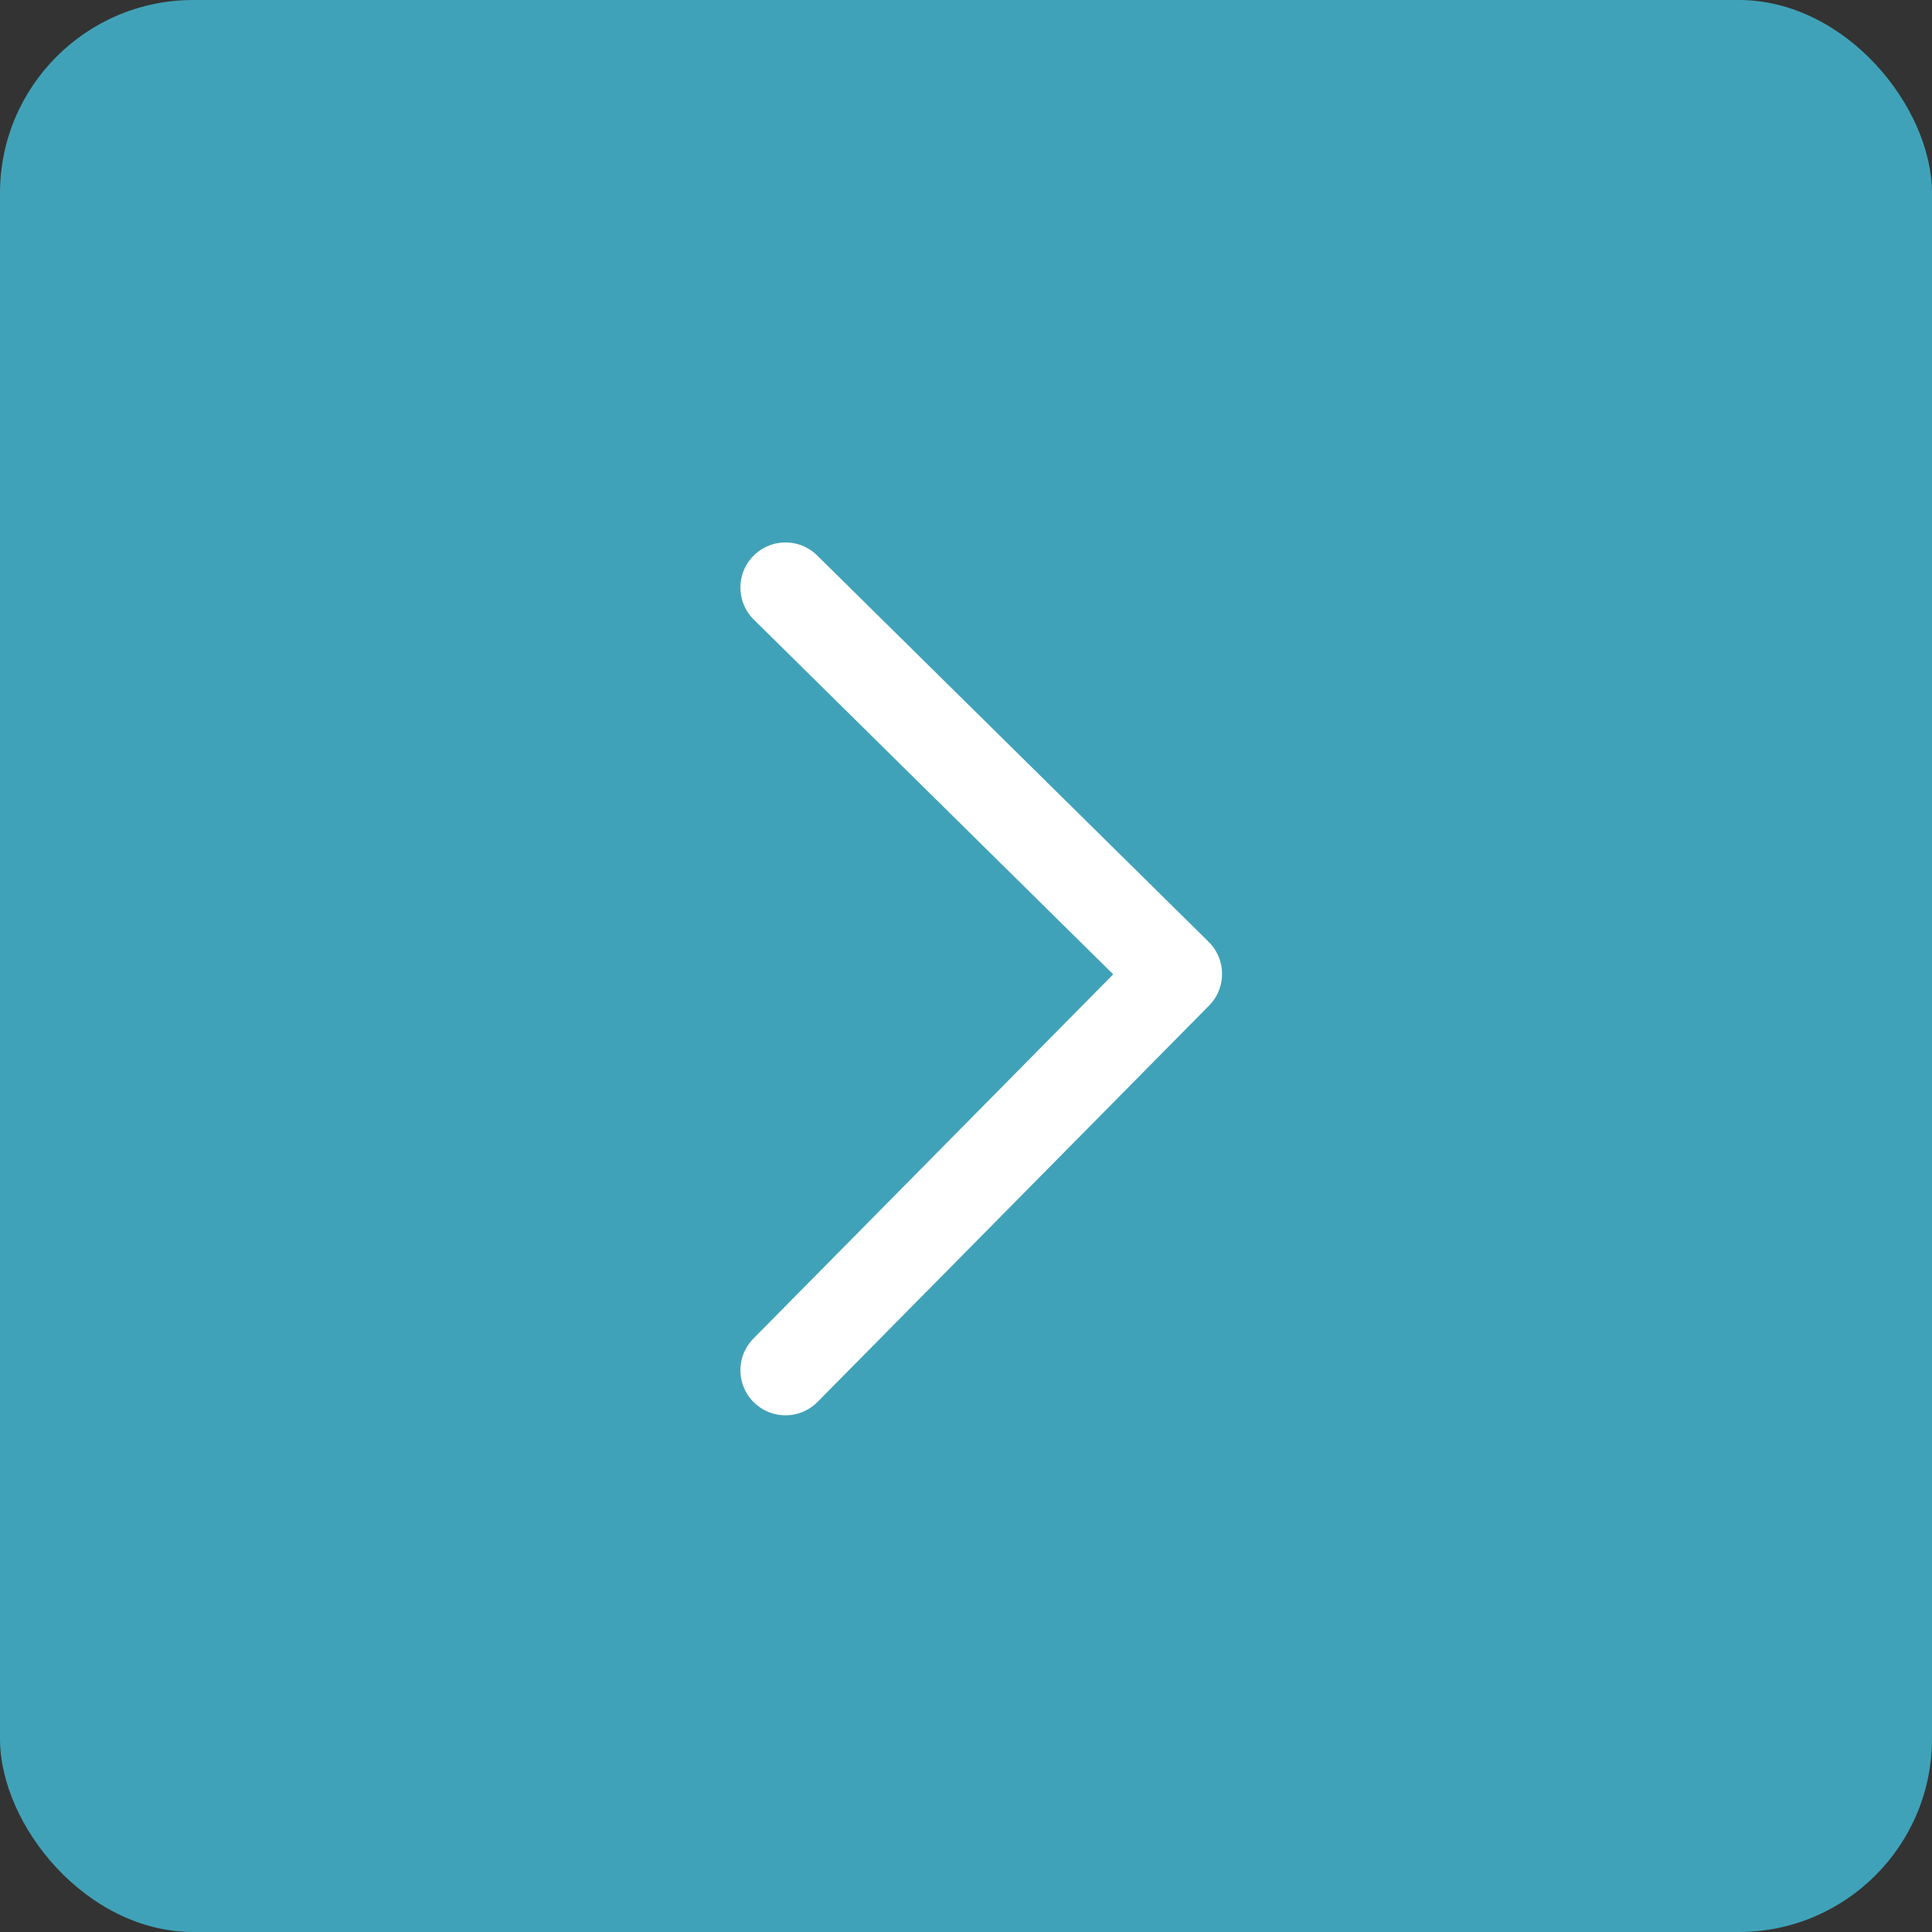 <svg xmlns="http://www.w3.org/2000/svg" width="30" height="30" viewBox="0 0 30 30">
    <rect x="0" y="0" width="30" height="30" fill="#333333" stroke="none"/>
    <rect data-name="사각형 1366" width="30" height="30" rx="3" style="fill:#40a2b8"/>
    <path data-name="패스 6661" d="m0 0 6.154 6.079 6-6.079" transform="rotate(-90 16.737 4.54)" style="fill:none;stroke:#fff;stroke-linecap:round;stroke-linejoin:round;stroke-width:1.4px"/>
</svg>
